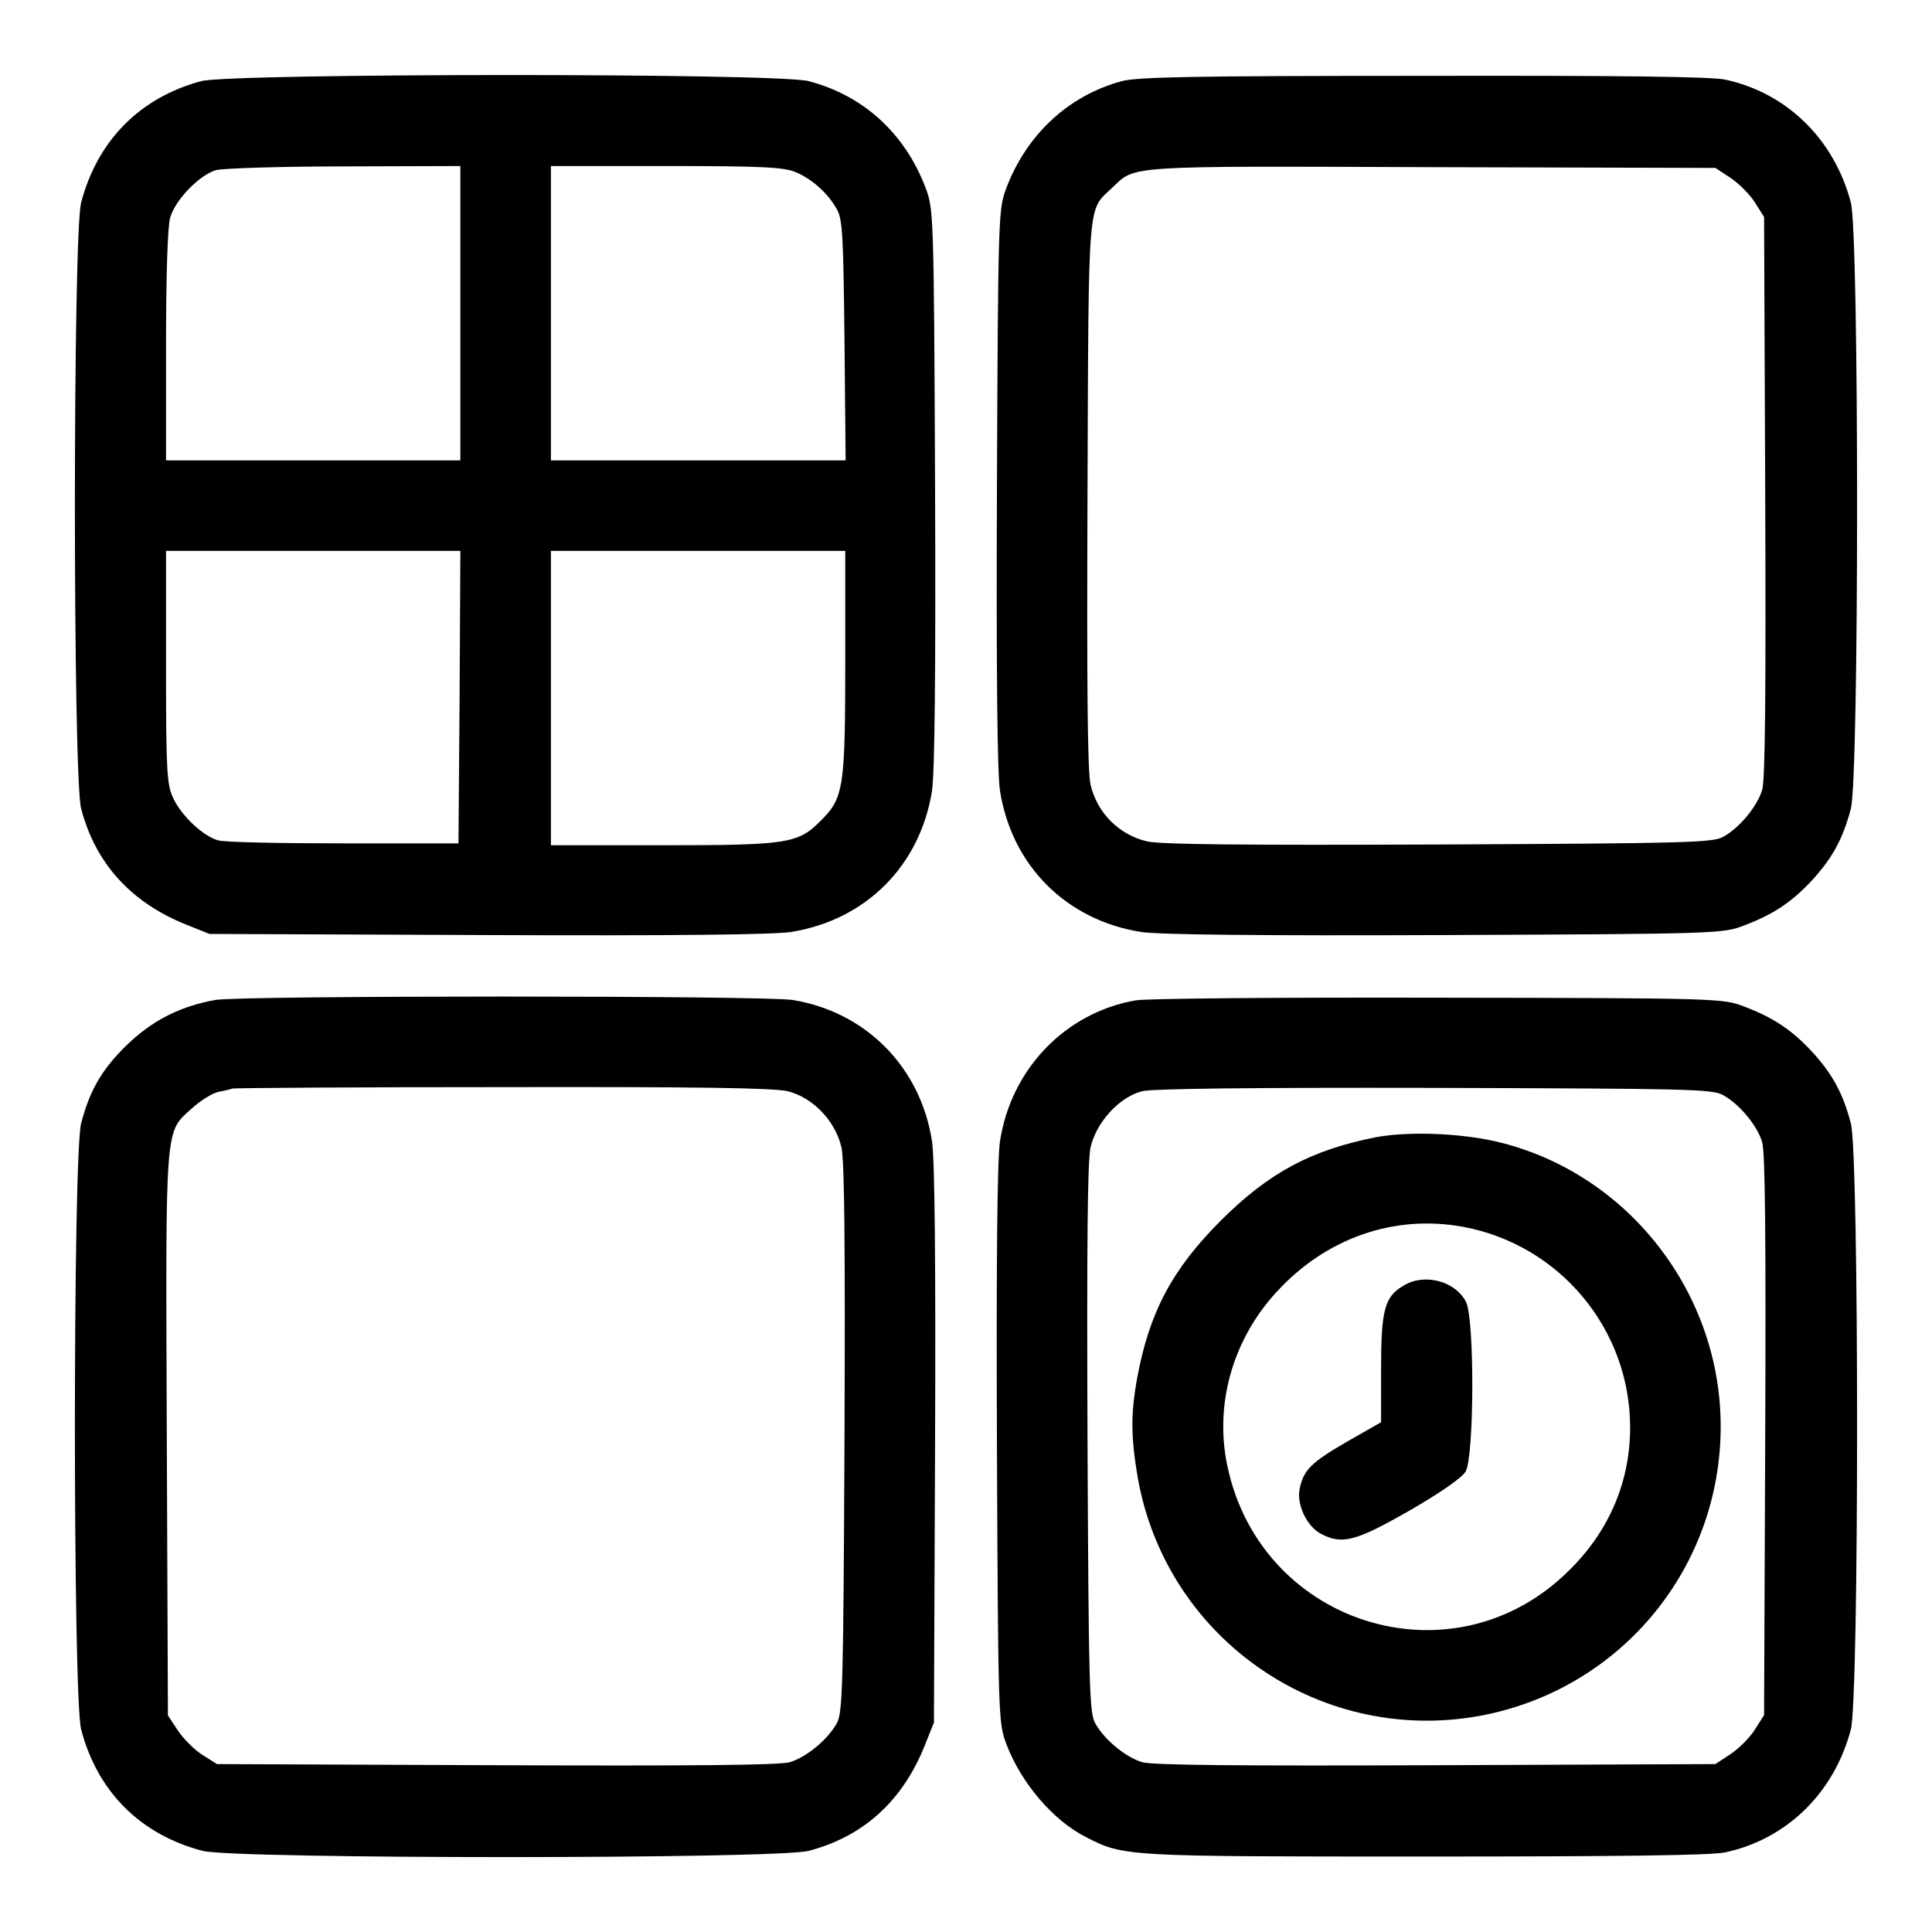 <?xml version="1.0" standalone="no"?>
<!DOCTYPE svg PUBLIC "-//W3C//DTD SVG 20010904//EN"
 "http://www.w3.org/TR/2001/REC-SVG-20010904/DTD/svg10.dtd">
<svg version="1.0" xmlns="http://www.w3.org/2000/svg"
 width="512pt" height="512pt" viewBox="0 0 512 512"
 preserveAspectRatio="xMidYMid meet">

<g transform="translate(0,512) scale(0.1,-0.1)"
fill="#000000" stroke="none">
<path d="M533 4905 c-163 -44 -275 -158 -318 -322 -22 -85 -22 -1521 0 -1606
38 -145 132 -249 280 -308 l60 -24 735 -3 c490 -2 758 1 805 8 199 31 344 176
375 375 7 47 10 314 8 805 -3 726 -4 736 -25 792 -55 145 -165 245 -310 283
-83 22 -1530 21 -1610 0z m687 -615 l0 -390 -390 0 -390 0 0 303 c0 182 4 317
11 340 13 47 77 113 121 126 18 5 171 10 341 10 l307 1 0 -390z m888 374 c44
-18 87 -57 110 -99 15 -26 17 -74 20 -347 l3 -318 -390 0 -391 0 0 390 0 390
305 0 c254 0 312 -3 343 -16z m-890 -1391 l-3 -388 -305 0 c-168 0 -317 3
-332 8 -40 11 -98 66 -119 112 -17 36 -19 72 -19 348 l0 307 390 0 390 0 -2
-387z m1022 96 c0 -336 -4 -364 -65 -424 -60 -61 -88 -65 -424 -65 l-291 0 0
390 0 390 390 0 390 0 0 -291z"/>
<path d="M2973 4905 c-141 -38 -252 -141 -306 -283 -21 -56 -22 -66 -25 -792
-2 -491 1 -758 8 -805 31 -199 176 -344 375 -375 47 -7 314 -10 805 -8 722 3
736 4 791 25 77 29 126 61 181 120 54 59 82 110 103 190 22 85 22 1521 0 1606
-44 168 -170 291 -333 326 -37 8 -282 11 -800 10 -611 0 -757 -3 -799 -14z
m1614 -257 c22 -15 51 -44 64 -65 l24 -38 3 -740 c2 -516 0 -751 -8 -778 -13
-44 -60 -101 -104 -125 -28 -15 -96 -17 -751 -20 -522 -2 -735 0 -774 8 -75
17 -134 76 -151 151 -8 39 -10 252 -8 774 3 792 0 745 65 807 63 60 28 58 849
55 l750 -2 41 -27z"/>
<path d="M570 2470 c-104 -19 -183 -63 -257 -143 -50 -54 -78 -107 -98 -184
-22 -85 -22 -1521 0 -1606 43 -165 157 -279 322 -322 85 -22 1521 -22 1606 0
145 38 249 132 308 280 l24 60 3 735 c2 490 -1 758 -8 805 -30 197 -176 344
-370 375 -77 12 -1462 12 -1530 0z m1518 -242 c67 -17 126 -79 142 -149 8 -39
10 -252 8 -774 -3 -655 -5 -723 -20 -751 -24 -44 -81 -91 -125 -104 -27 -8
-262 -10 -778 -8 l-740 3 -38 24 c-21 13 -50 42 -65 64 l-27 41 -3 745 c-3
835 -6 798 68 865 22 20 52 38 67 42 16 3 33 7 38 9 6 2 329 4 718 4 509 1
721 -2 755 -11z"/>
<path d="M3010 2469 c-186 -32 -331 -182 -360 -374 -7 -47 -10 -314 -8 -805 3
-726 4 -736 25 -792 39 -103 124 -203 212 -247 99 -51 103 -51 898 -51 512 0
758 3 795 11 163 35 289 158 333 326 22 85 22 1521 0 1606 -21 80 -49 131
-103 190 -55 59 -104 91 -181 120 -55 21 -67 22 -806 23 -425 1 -774 -2 -805
-7z m1556 -251 c44 -24 91 -81 104 -125 8 -27 10 -262 8 -778 l-3 -740 -24
-38 c-13 -21 -42 -50 -64 -65 l-41 -27 -740 -3 c-517 -2 -752 0 -779 8 -44 13
-101 60 -125 104 -15 28 -17 96 -20 751 -2 522 0 735 8 774 15 66 75 133 136
149 26 7 287 10 774 9 671 -2 738 -3 766 -19z"/>
<path d="M3645 2106 c-171 -34 -283 -94 -410 -221 -129 -129 -189 -243 -221
-415 -18 -98 -17 -158 1 -265 76 -433 493 -717 923 -629 363 75 622 392 622
764 0 351 -241 664 -579 751 -100 26 -246 32 -336 15z m231 -237 c257 -47 444
-271 444 -532 0 -143 -55 -273 -160 -377 -311 -312 -834 -143 -911 294 -27
157 22 320 133 441 131 144 312 207 494 174z"/>
<path d="M3718 1712 c-49 -29 -58 -65 -58 -220 l0 -141 -91 -52 c-95 -55 -115
-75 -125 -126 -8 -41 20 -99 57 -118 56 -29 91 -20 233 61 85 49 139 87 150
104 23 40 24 406 1 450 -29 56 -112 77 -167 42z"/>
</g>
</svg>
